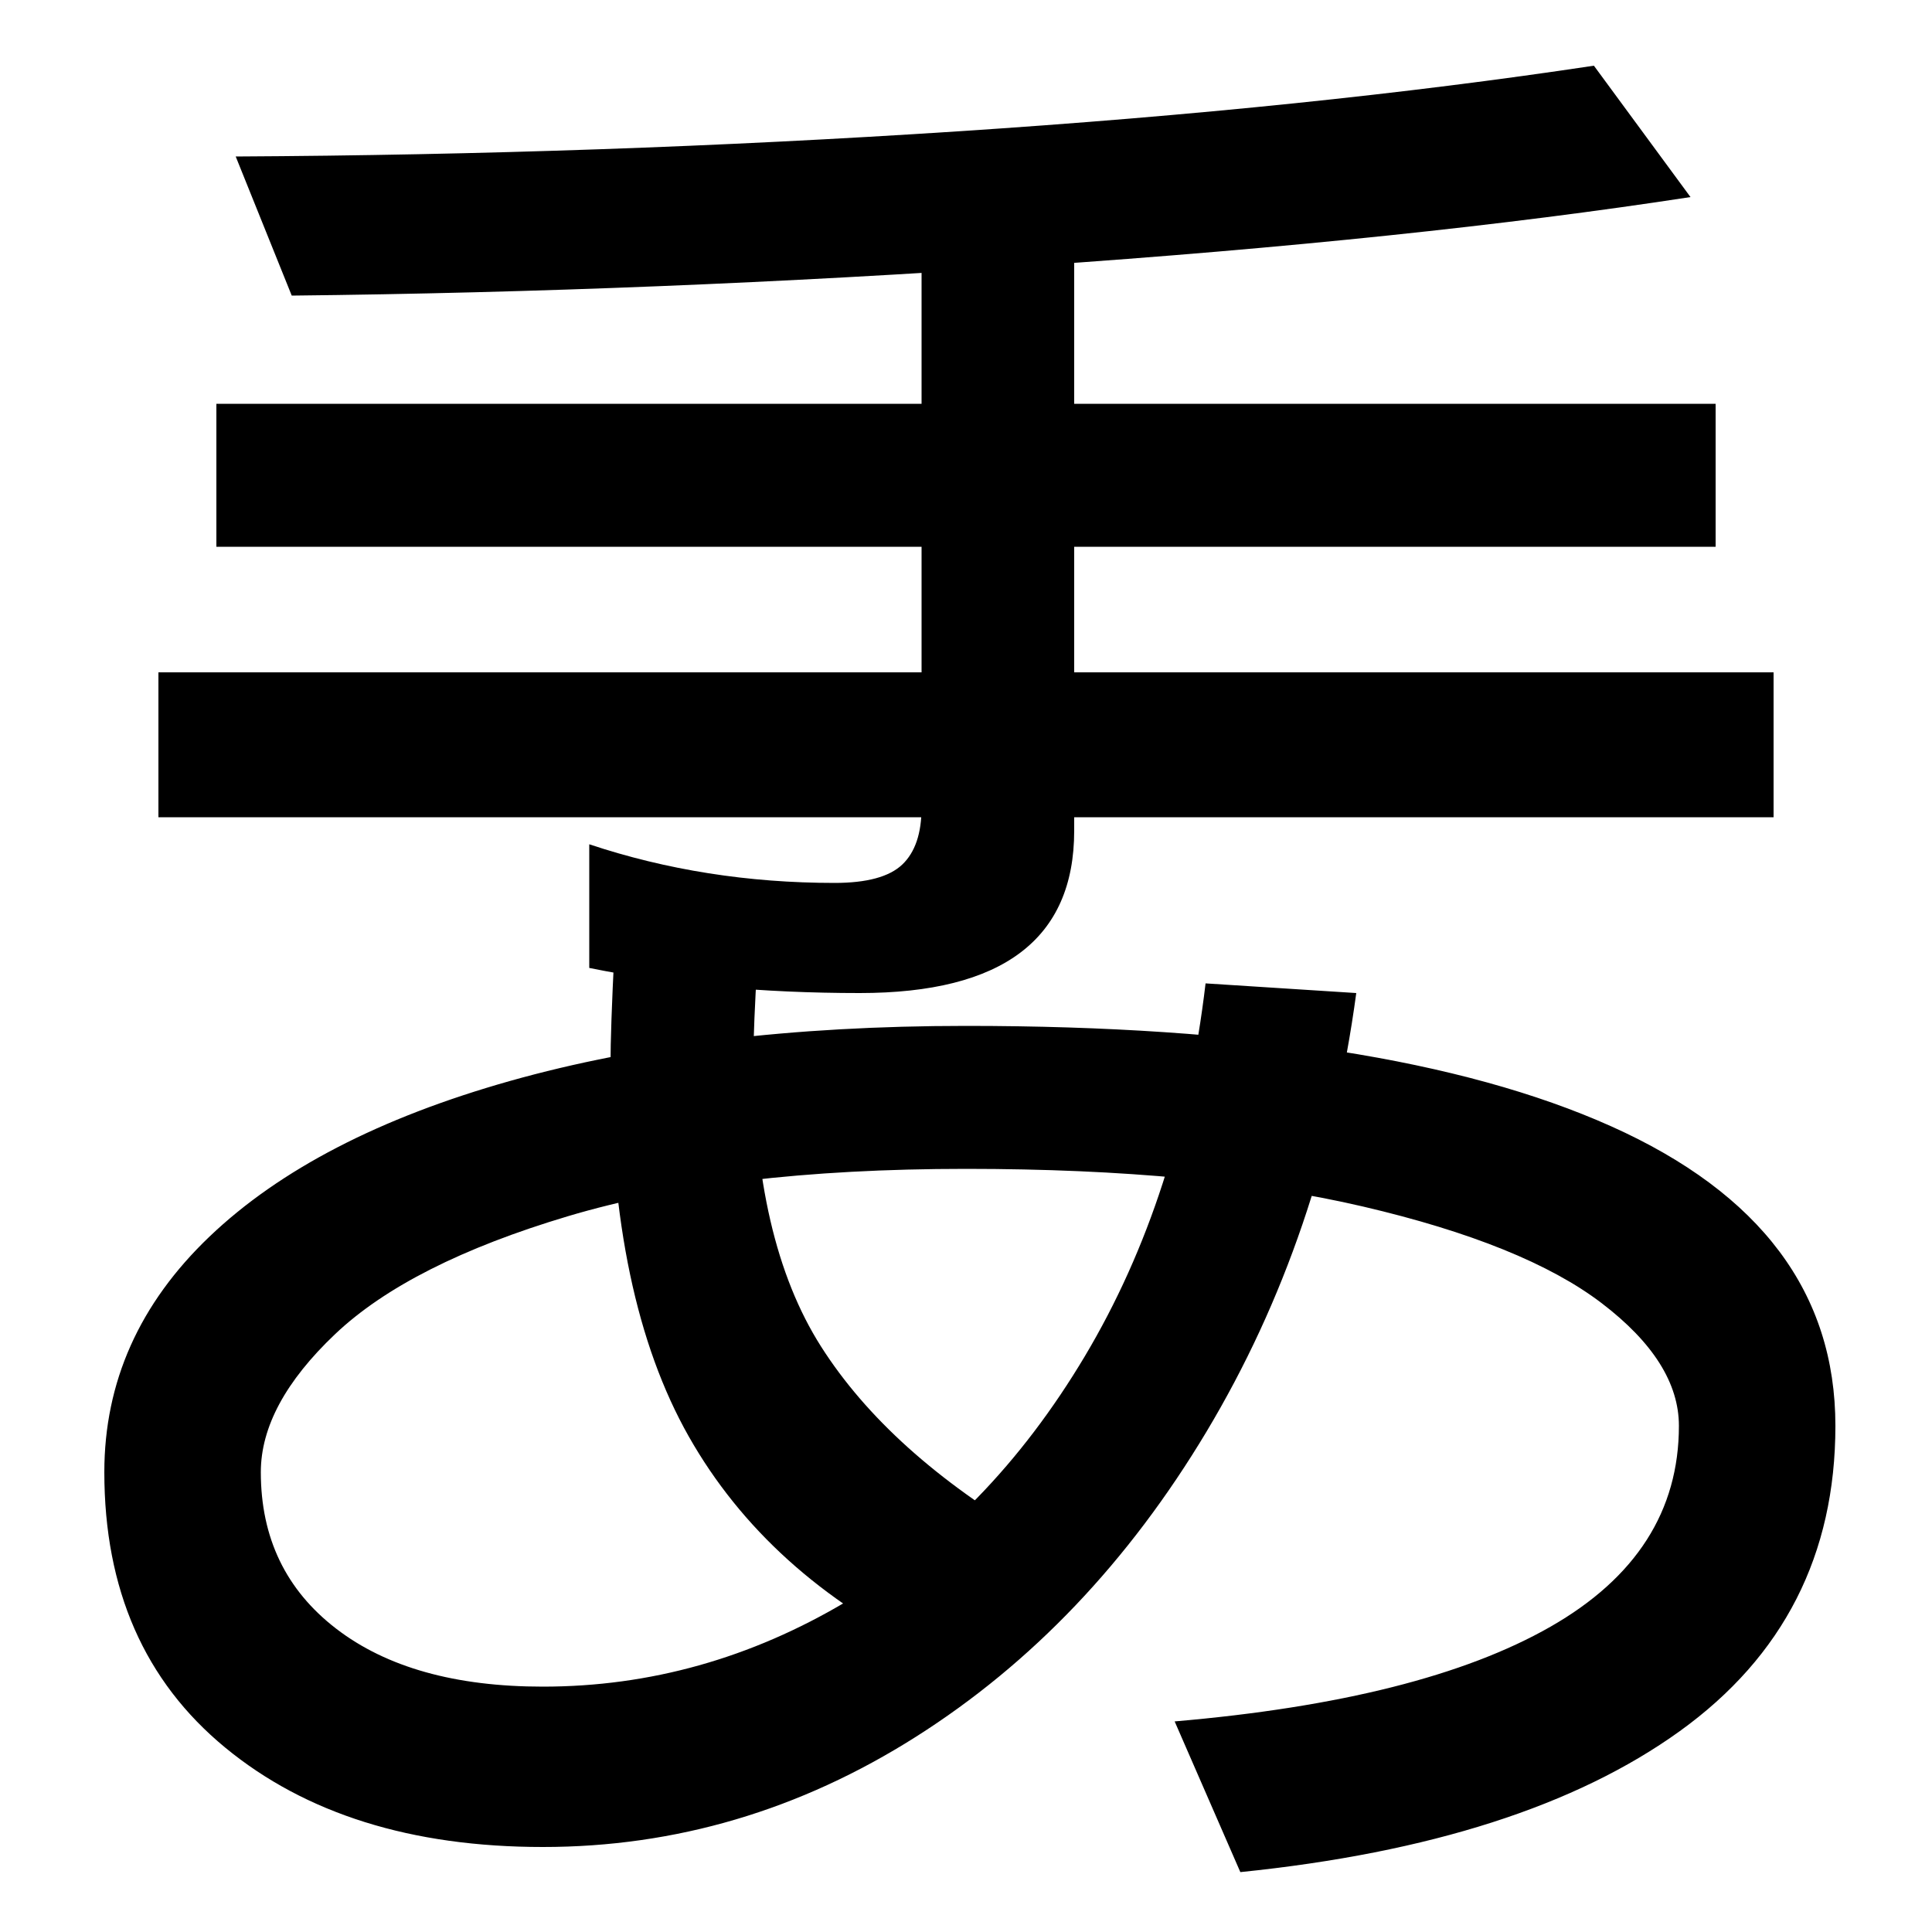 <svg xmlns="http://www.w3.org/2000/svg" width="1000" height="1000"><path d="M445 366Q556 366 556 450V775H477V462Q477 442 467.0 432.5Q457 423 432 423Q365 423 305 443V379Q369 366 445 366ZM112 597H888V671H112ZM151 727Q339 729 535.5 742.5Q732 756 875 778L825 846Q679 824 495.5 812.0Q312 800 122 799ZM82 457H918V532H82ZM642 -89Q789 -74 869.5 -16.0Q950 42 950 142Q950 245 834.0 297.0Q718 349 500 349Q365 349 264.0 320.5Q163 292 108.5 240.0Q54 188 54 118Q54 27 116.5 -24.5Q179 -76 281 -76Q384 -76 474.0 -19.0Q564 38 624.5 139.0Q685 240 702 366L624 371Q611 261 561.5 178.0Q512 95 438.0 51.0Q364 7 281 7Q213 7 174.0 37.0Q135 67 135 118Q135 153 173.5 189.5Q212 226 294.0 250.5Q376 275 500 275Q622 275 705.5 255.5Q789 236 829.0 205.5Q869 175 869 142Q869 76 802.5 38.0Q736 0 608 -11ZM535 84Q460 128 425.0 183.0Q390 238 390 334Q390 348 392 382L318 387Q316 347 316 329Q316 208 356.5 136.5Q397 65 481 24Z" transform="translate(0, 880) scale(1,-1)" /></svg>